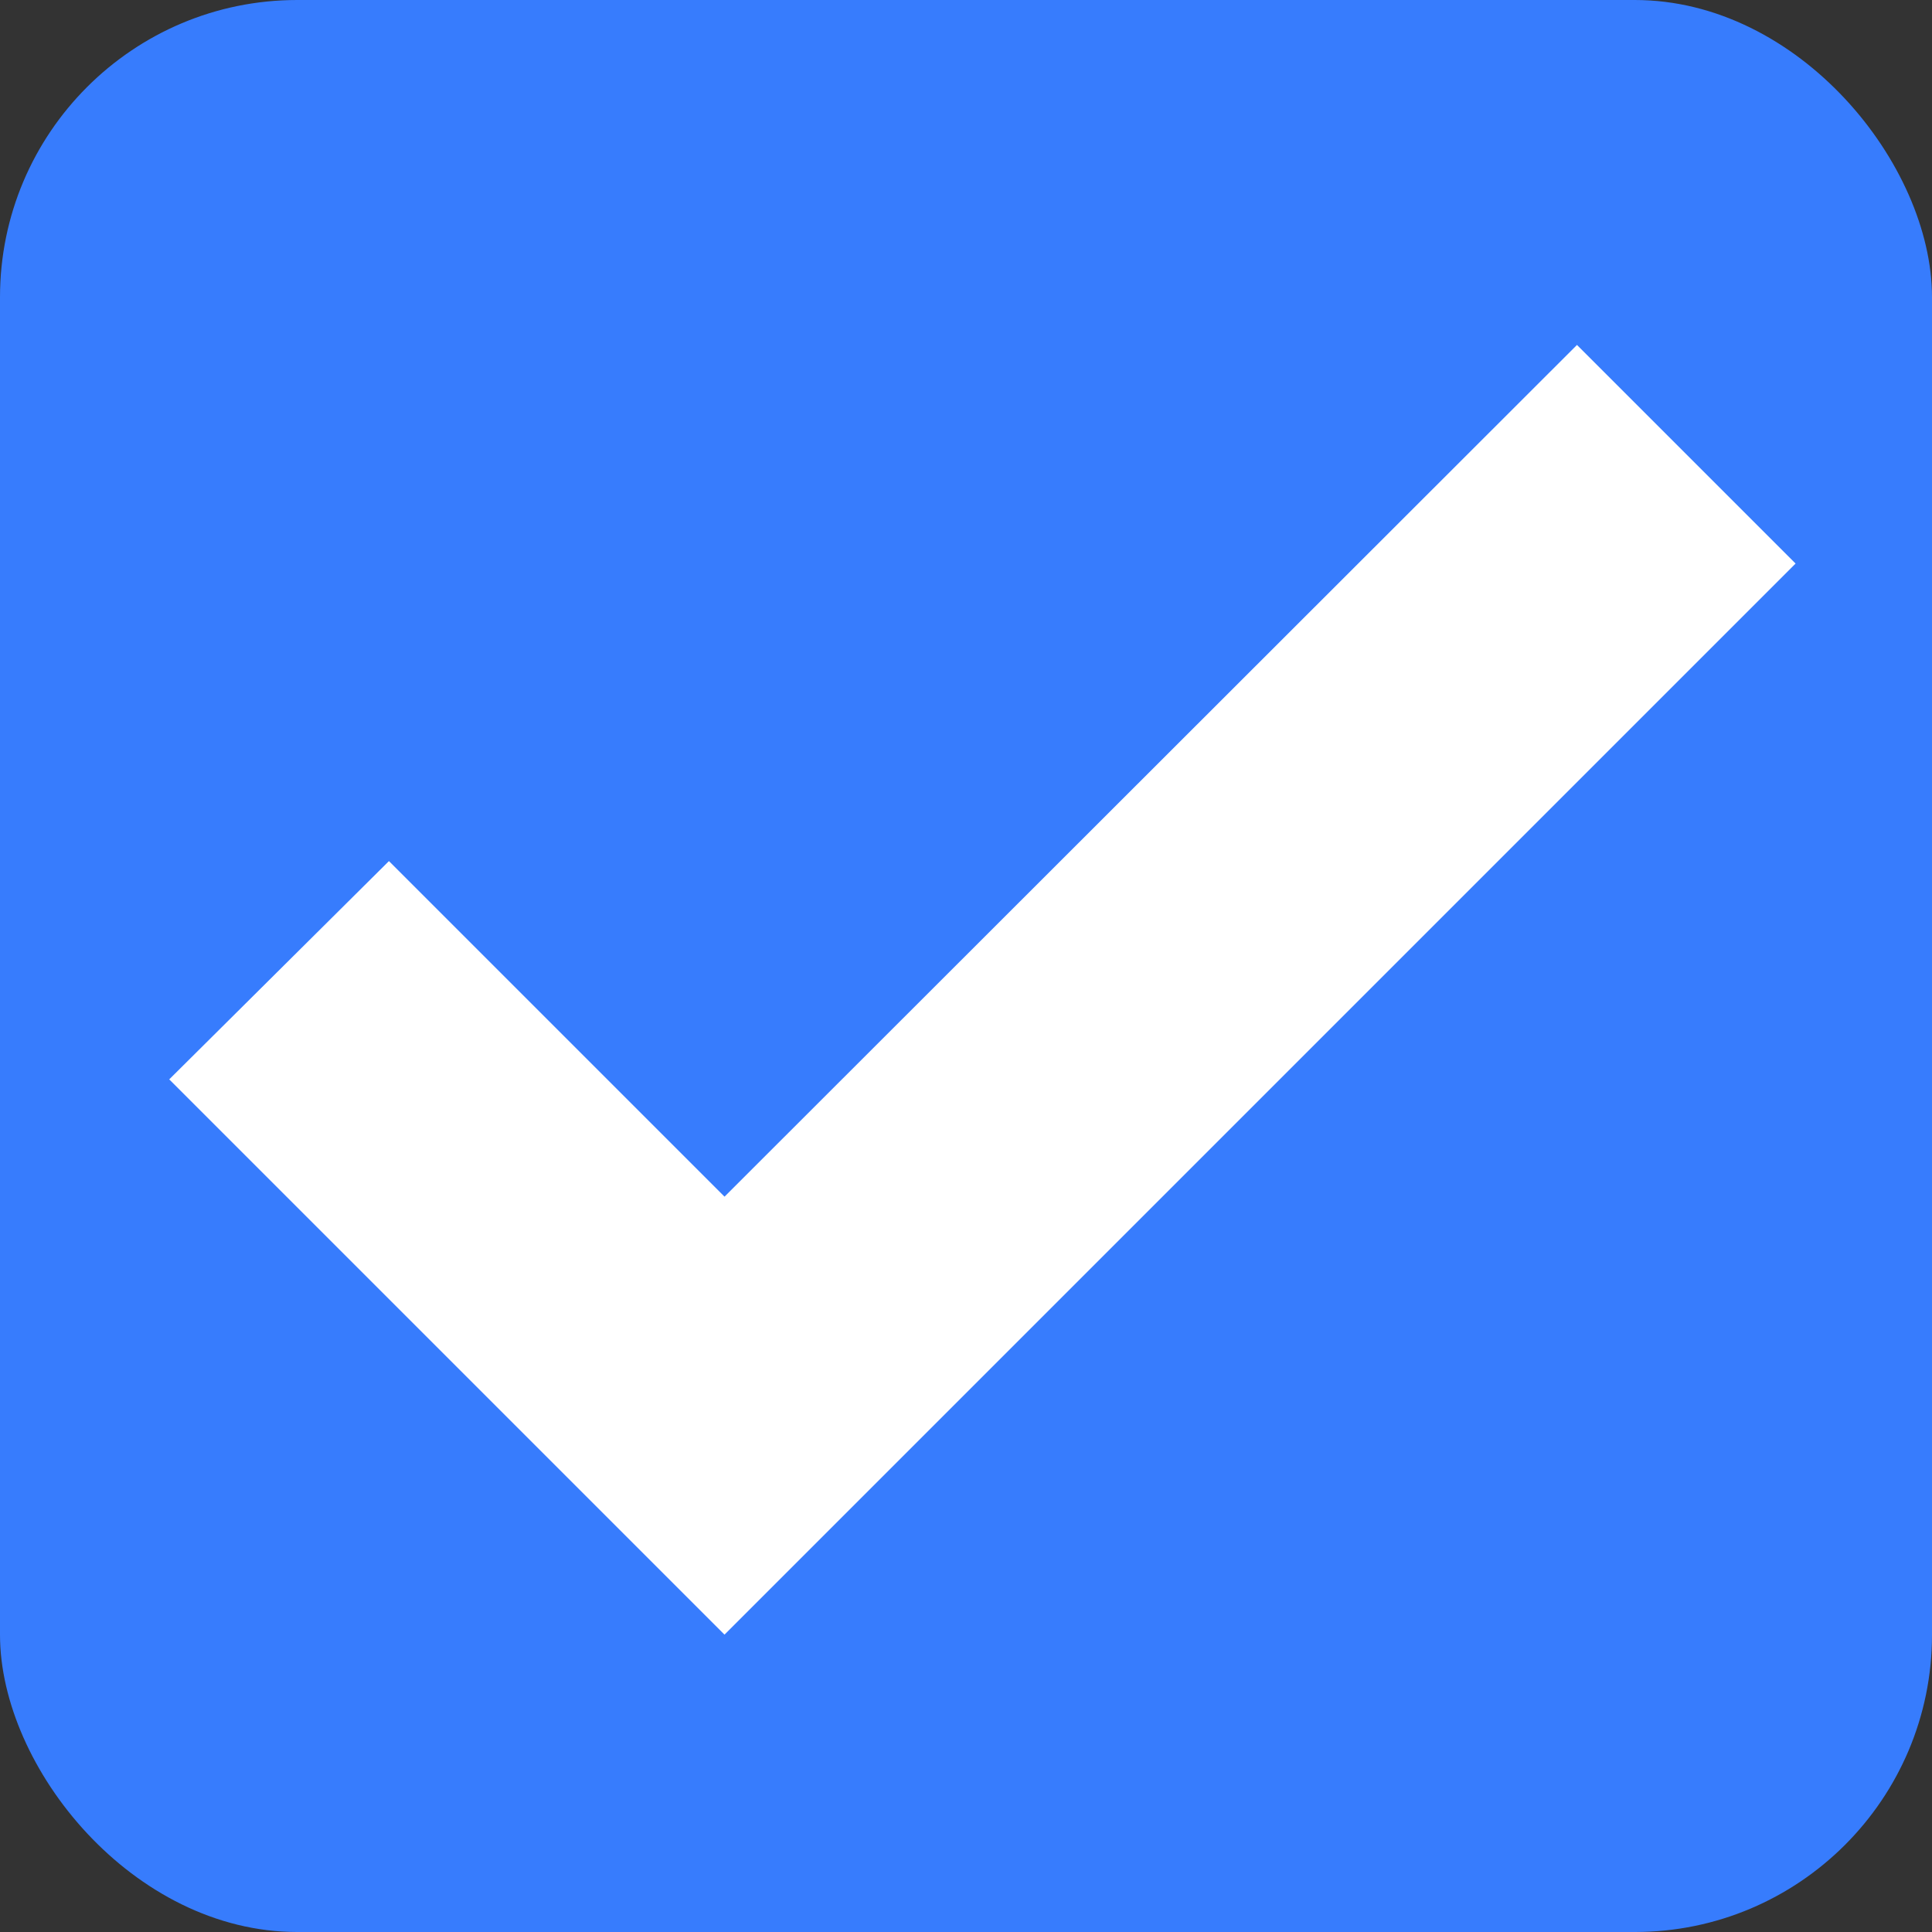 <svg width="13" height="13" viewBox="0 0 13 13" fill="none" xmlns="http://www.w3.org/2000/svg">
<rect x="0" y="0" width="13" height="13" fill="#333333" stroke="none"/>
<rect width="13" height="13" rx="2" fill="#377CFD"/>
<path d="M4.875 8.759L2.616 6.5L1.847 7.264L4.875 10.292L11.375 3.792L10.611 3.028L4.875 8.759Z" fill="white" stroke="white"/>
</svg>
